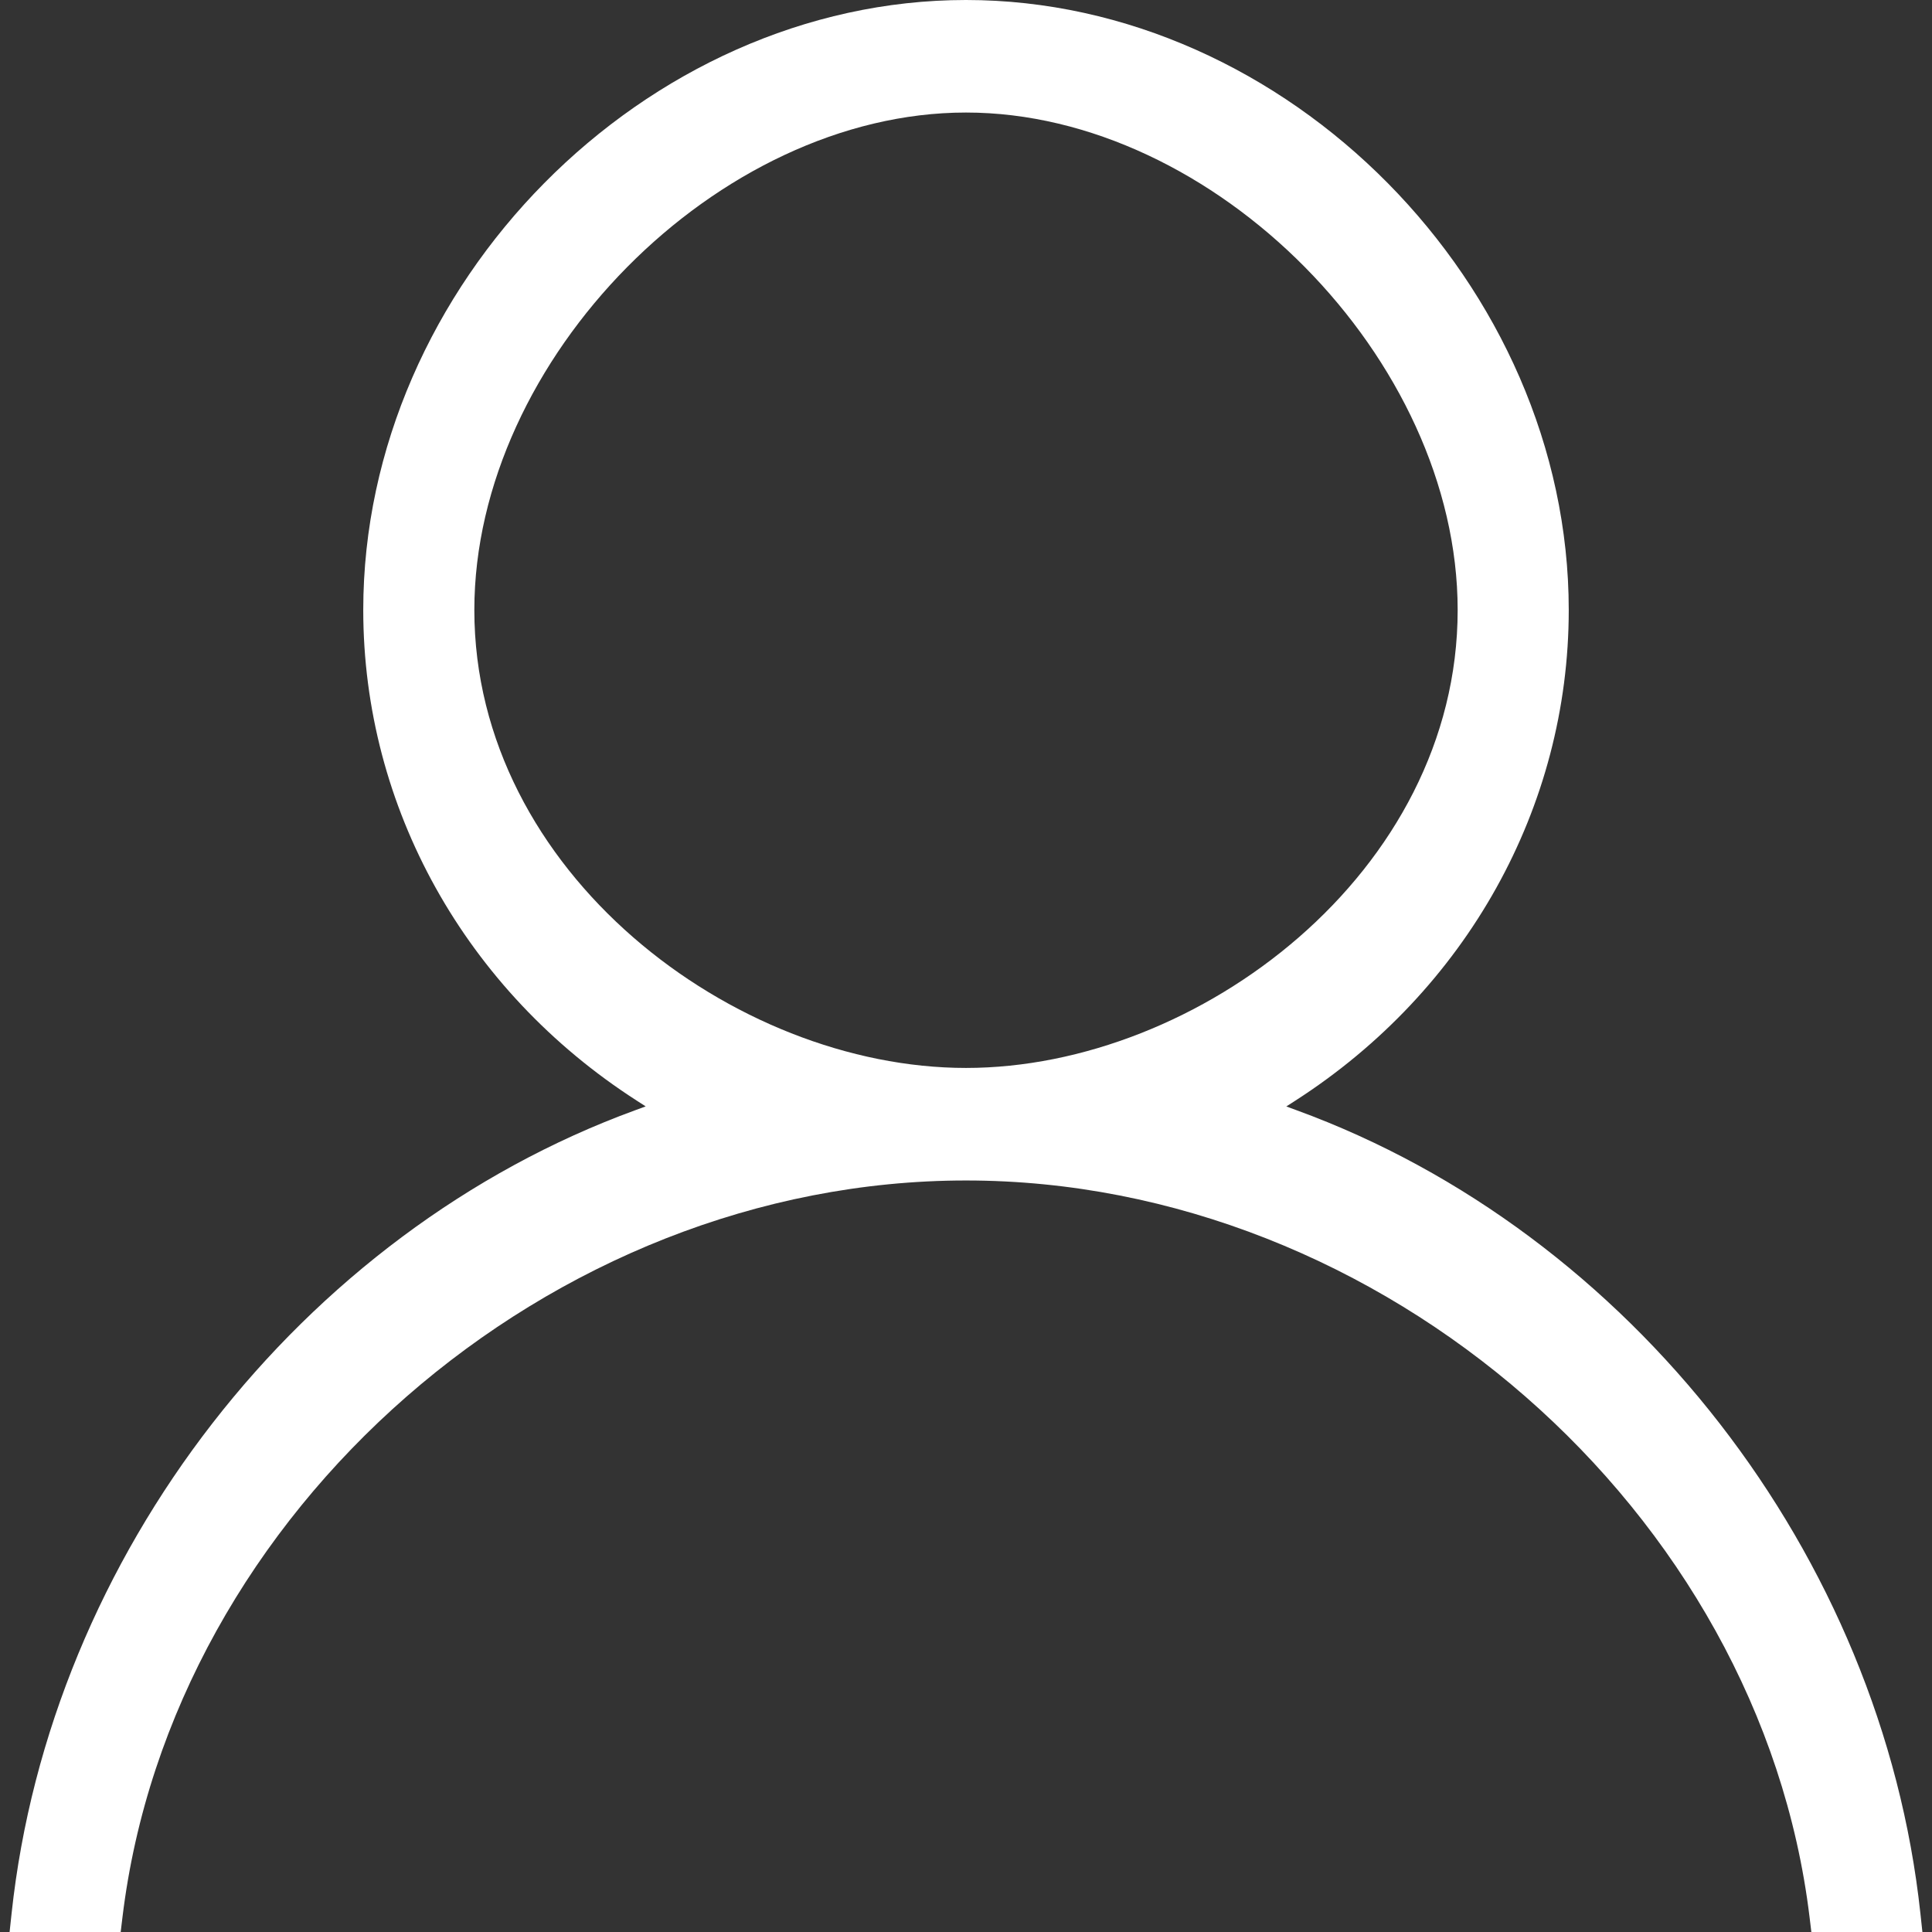 <?xml version="1.0" standalone="no"?><!DOCTYPE svg PUBLIC "-//W3C//DTD SVG 1.1//EN" "http://www.w3.org/Graphics/SVG/1.1/DTD/svg11.dtd"><svg t="1512468048321" class="icon" style="" viewBox="0 0 1024 1024" version="1.1" xmlns="http://www.w3.org/2000/svg" p-id="11831" xmlns:xlink="http://www.w3.org/1999/xlink" width="200" height="200"><rect x="0" y="0" width="1024" height="1024" fill="#333333" stroke="none"/><defs><style type="text/css"></style></defs><path d="M960.054 1024l-0.939-7.791C933.075 800.884 732.507 625.68 512 625.68c-220.507 0-421.075 175.185-447.096 390.529l-0.939 7.791L5.088 1024l1.051-9.819C26.51 824.314 159.396 653.184 336.815 588.394l5.407-1.99-4.844-3.117c-90.7-58.332-144.845-155.509-144.845-259.99C192.533 151.079 341.828 0 512 0c170.191 0 319.467 151.079 319.467 323.335 0 104.461-54.146 201.638-144.845 259.99l-4.844 3.117 5.407 1.99c177.419 64.81 310.305 235.921 330.676 425.787L1018.912 1024 960.054 1024zM512 59.647c-131.516 0-260.59 130.614-260.59 263.669 0 138.913 137.58 242.717 260.59 242.717 123.011 0 260.59-103.786 260.59-242.717C772.59 190.261 643.516 59.647 512 59.647z" p-id="11832" fill="#ffffff"></path></svg>
